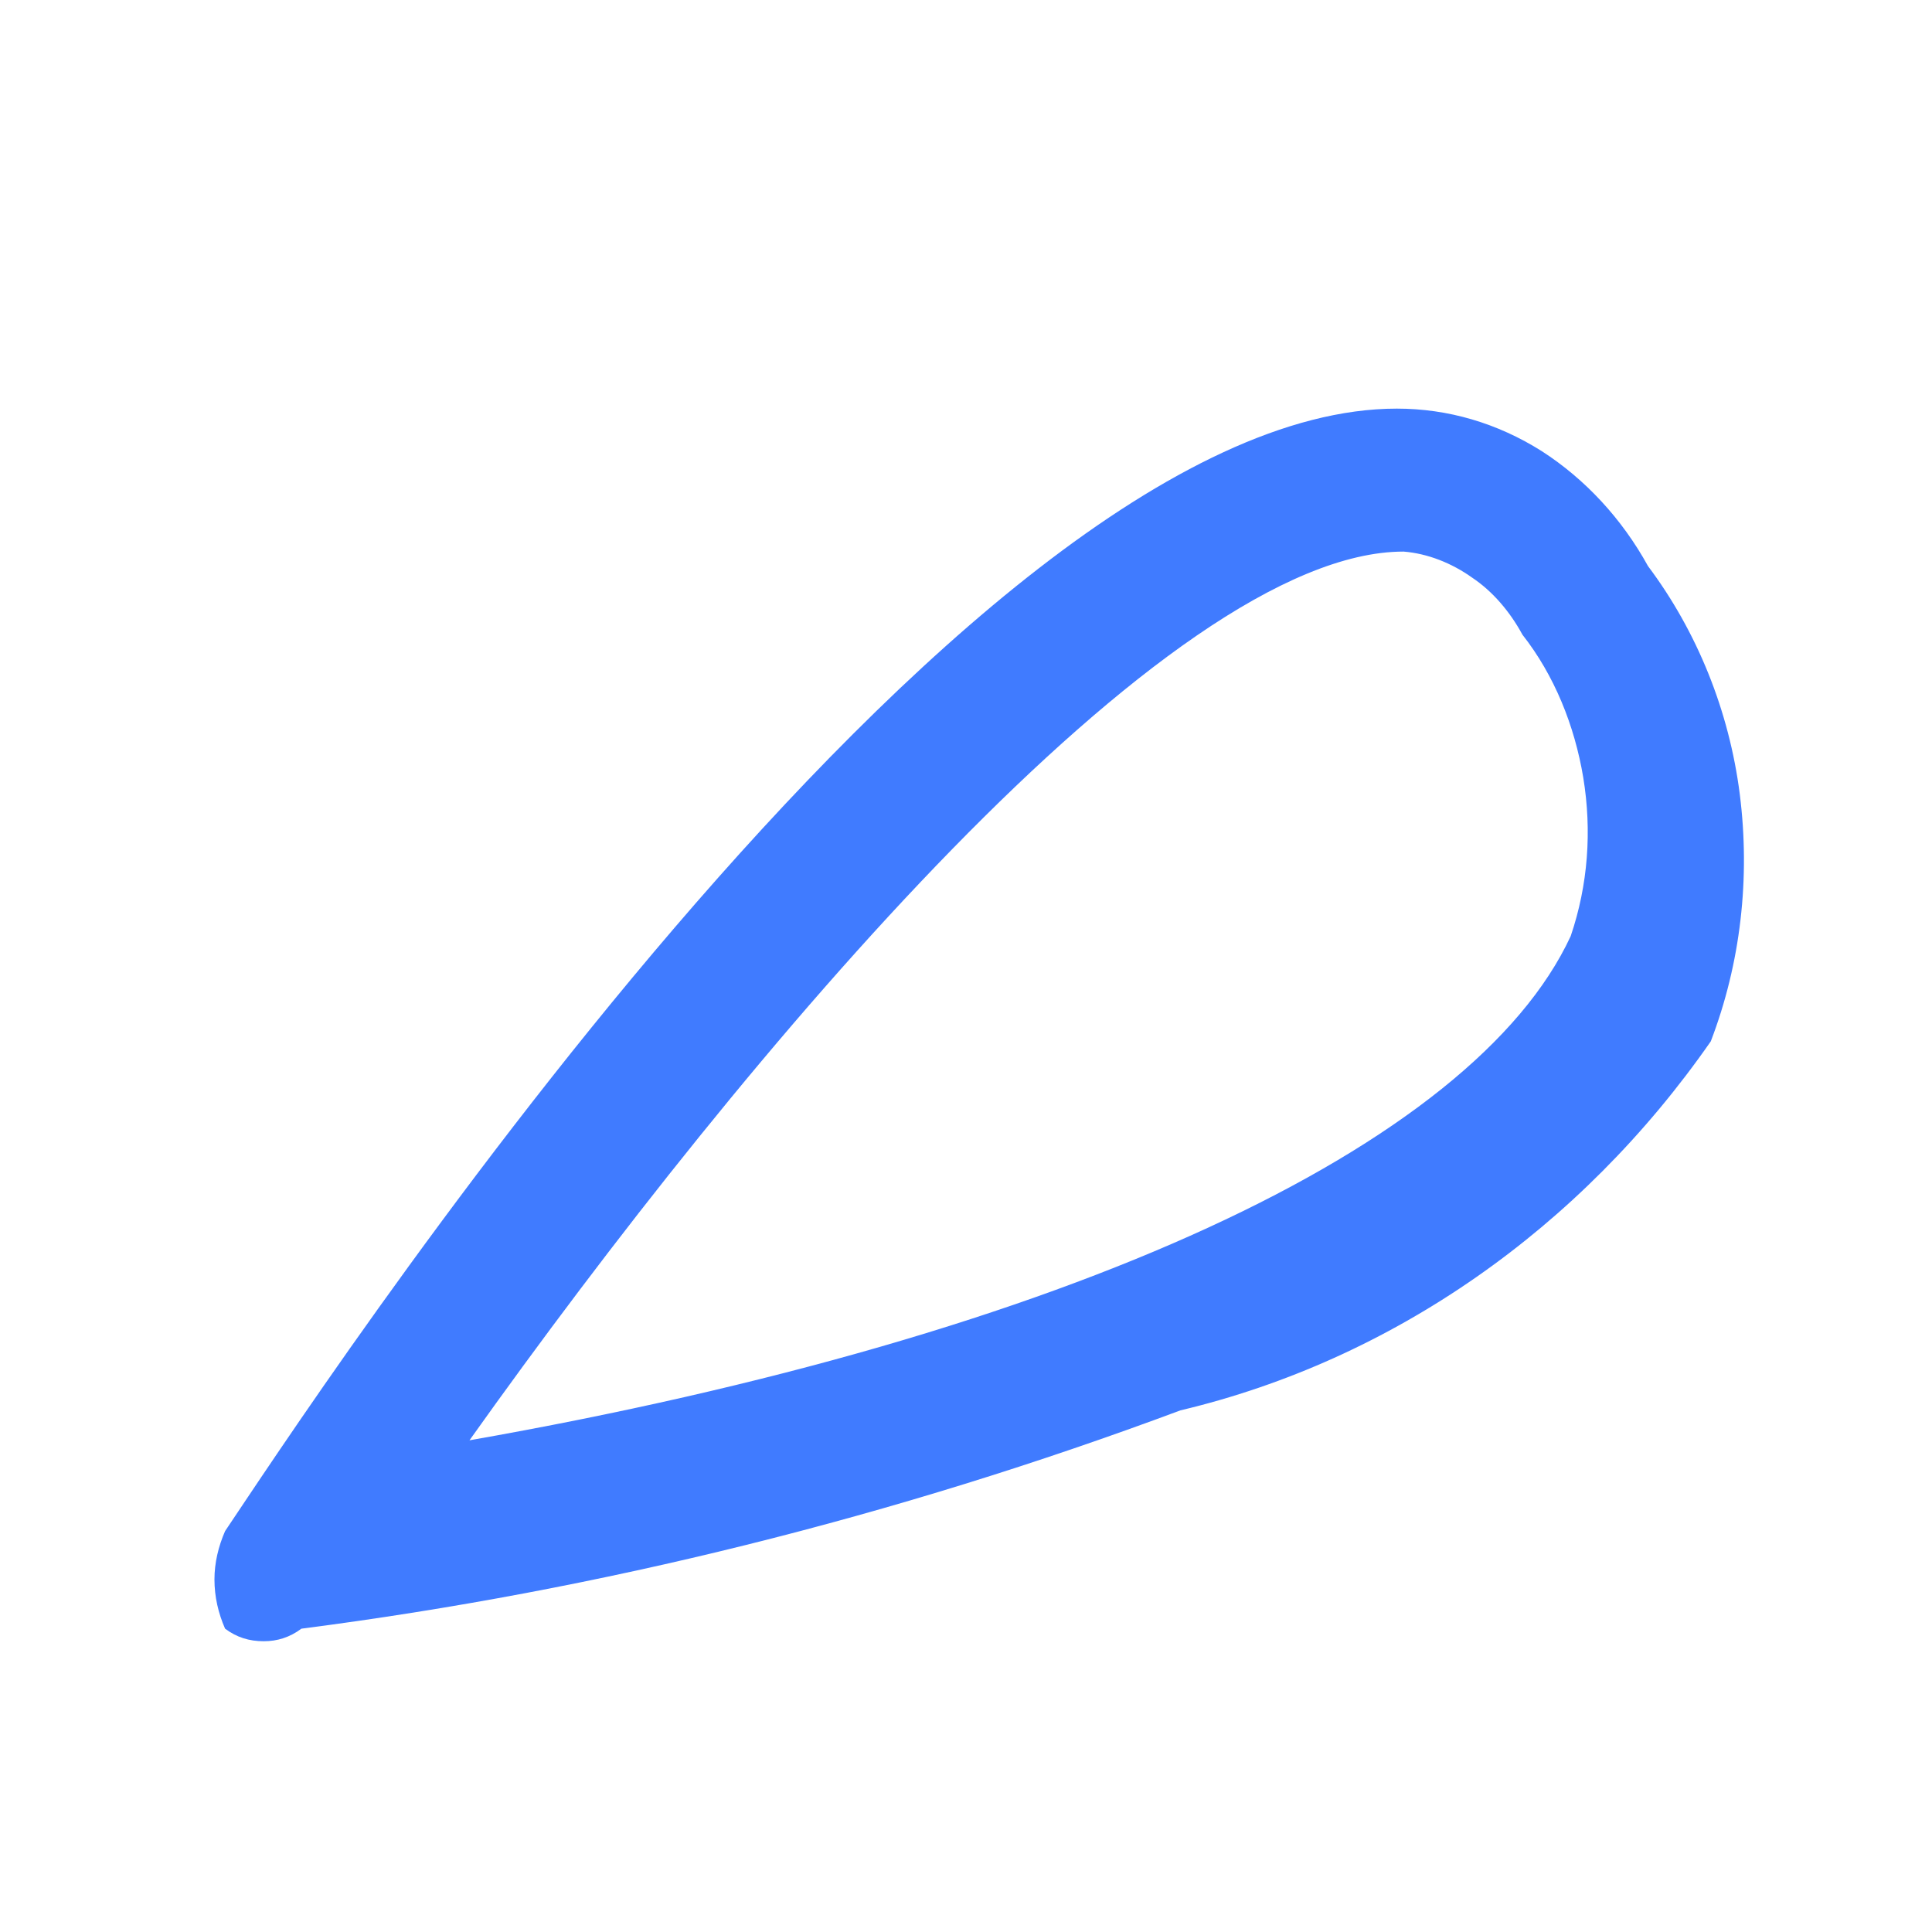 <?xml version="1.0" encoding="UTF-8" standalone="no"?><svg width='2' height='2' viewBox='0 0 2 2' fill='none' xmlns='http://www.w3.org/2000/svg'>
<path d='M1.222 1.46C0.927 1.57 0.622 1.646 0.312 1.686C0.3 1.695 0.287 1.699 0.273 1.699C0.258 1.699 0.245 1.695 0.233 1.686C0.226 1.67 0.222 1.653 0.222 1.635C0.222 1.618 0.226 1.601 0.233 1.585C0.312 1.468 0.991 0.423 1.446 0.423C1.499 0.423 1.55 0.438 1.596 0.467C1.641 0.496 1.679 0.537 1.706 0.586C1.757 0.654 1.79 0.736 1.801 0.822C1.812 0.909 1.802 0.997 1.771 1.078C1.636 1.272 1.441 1.408 1.222 1.46ZM1.453 0.571C1.208 0.571 0.774 1.086 0.486 1.491C1.106 1.382 1.525 1.187 1.626 0.969C1.644 0.916 1.648 0.86 1.639 0.805C1.63 0.751 1.609 0.699 1.576 0.657C1.563 0.633 1.545 0.612 1.524 0.598C1.503 0.583 1.478 0.573 1.453 0.571Z' fill='#407BFF'/>
</svg>
